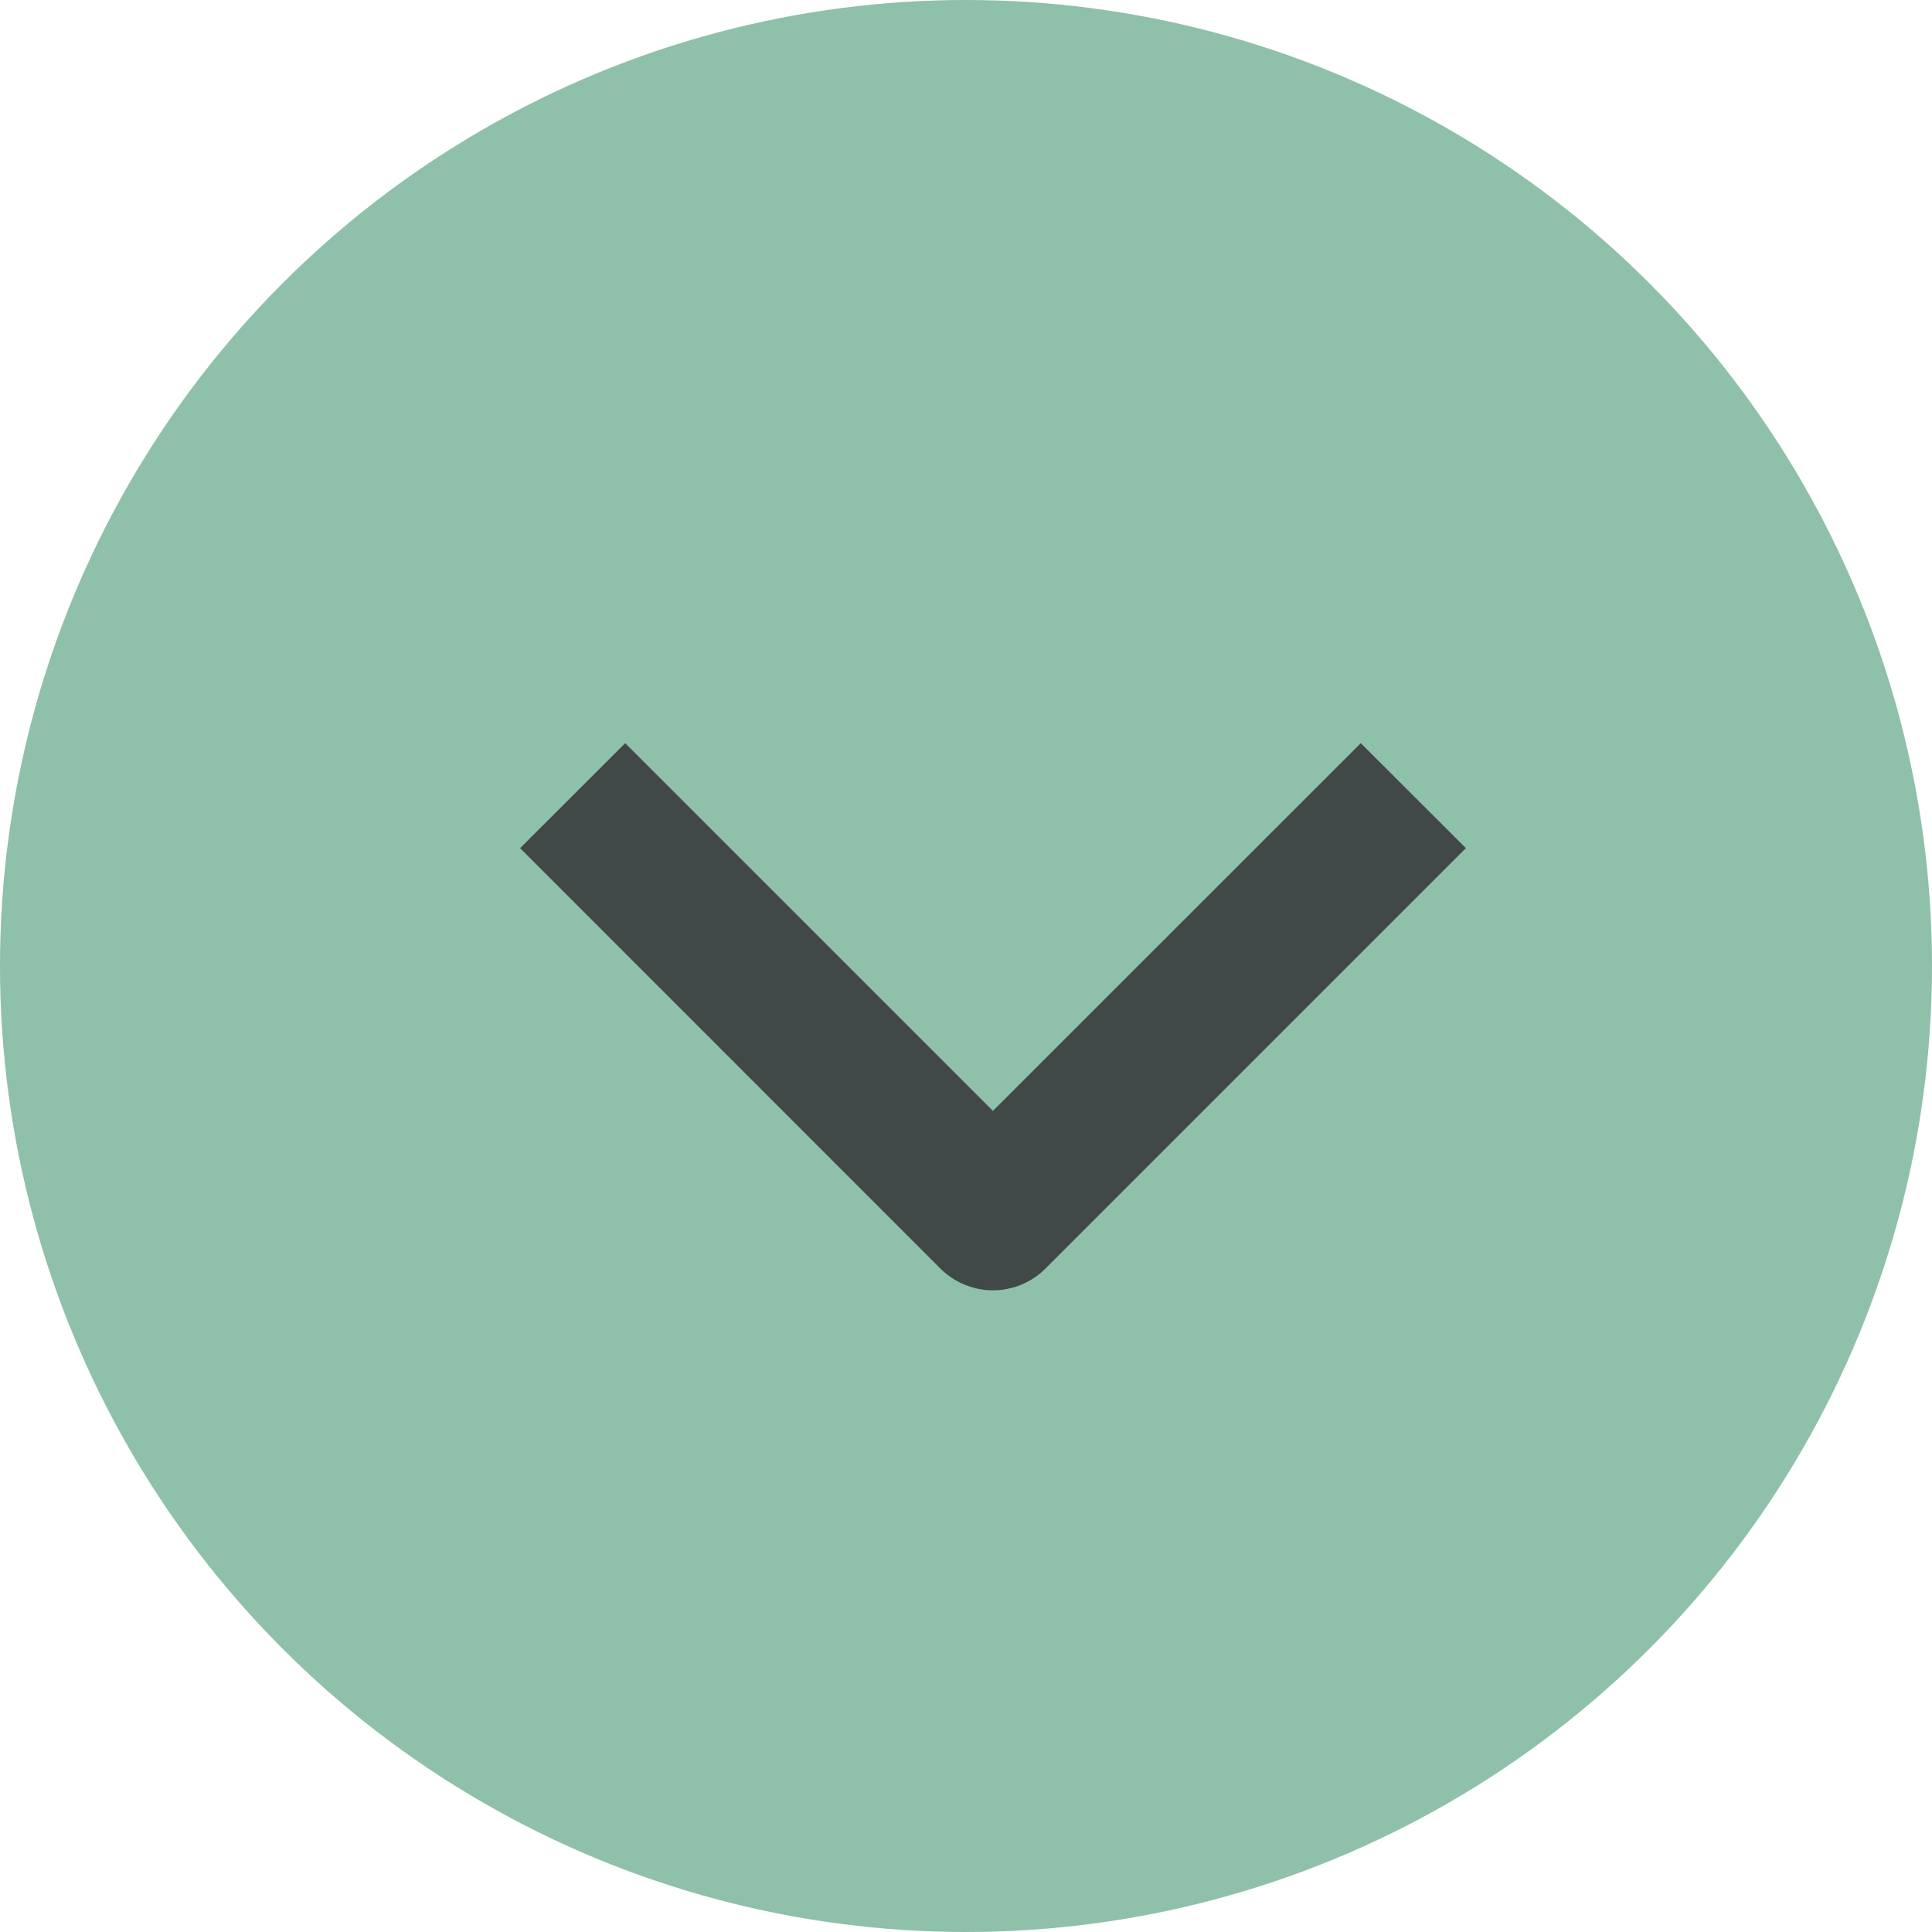 <svg width="15" height="15" viewBox="0 0 15 15" fill="none" xmlns="http://www.w3.org/2000/svg">
<circle cx="7.5" cy="7.5" r="7.5" fill="#8FC0A9"/>
<path fill-rule="evenodd" clip-rule="evenodd" d="M7.301 9.849L4.038 6.585L4.854 5.77L7.709 8.625L10.565 5.77L11.381 6.585L8.117 9.849C8.009 9.957 7.862 10.018 7.709 10.018C7.556 10.018 7.41 9.957 7.301 9.849Z" fill="#414848"/>
</svg>
